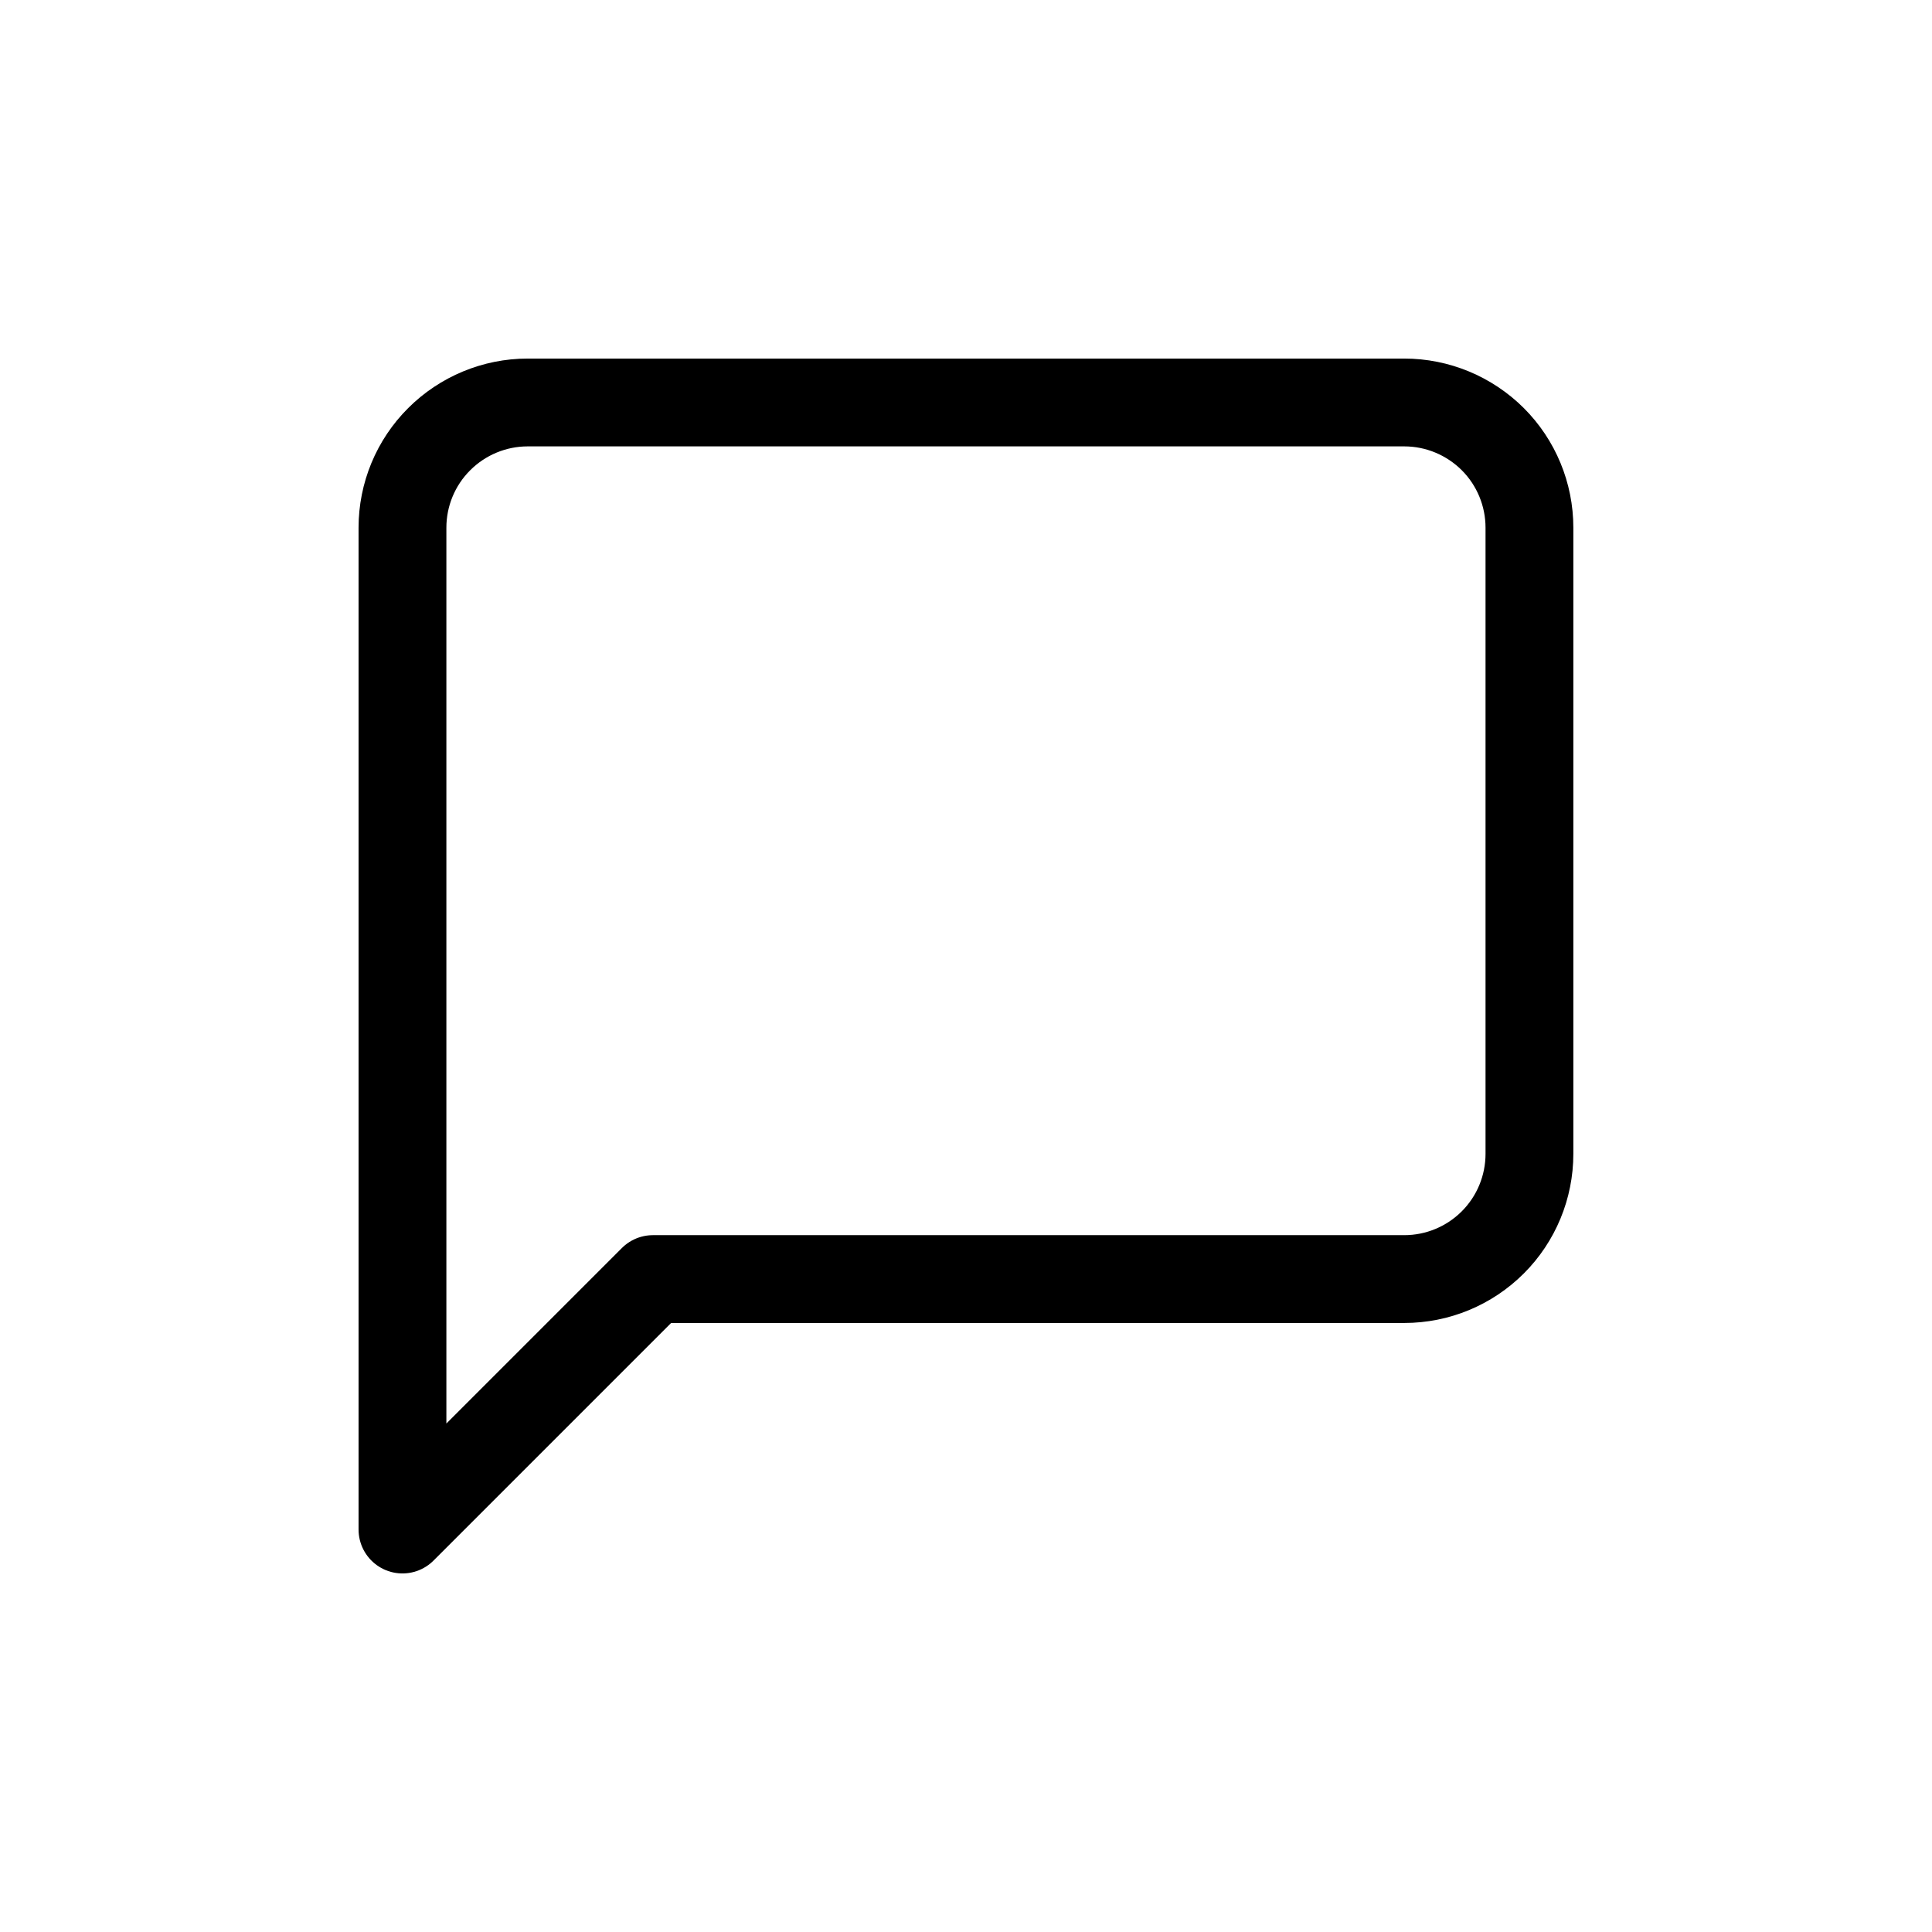 <svg width="22" height="22" viewBox="0 0 22 22" fill="none" xmlns="http://www.w3.org/2000/svg">
<path d="M17.416 13.139C17.416 13.517 17.266 13.88 16.999 14.147C16.731 14.415 16.369 14.565 15.99 14.565H7.435L4.583 17.417V6.009C4.583 5.631 4.733 5.268 5.001 5.001C5.268 4.734 5.631 4.583 6.009 4.583H15.99C16.369 4.583 16.731 4.734 16.999 5.001C17.266 5.268 17.416 5.631 17.416 6.009V13.139Z" stroke="black" stroke-linecap="round" stroke-linejoin="round"/>
</svg>
